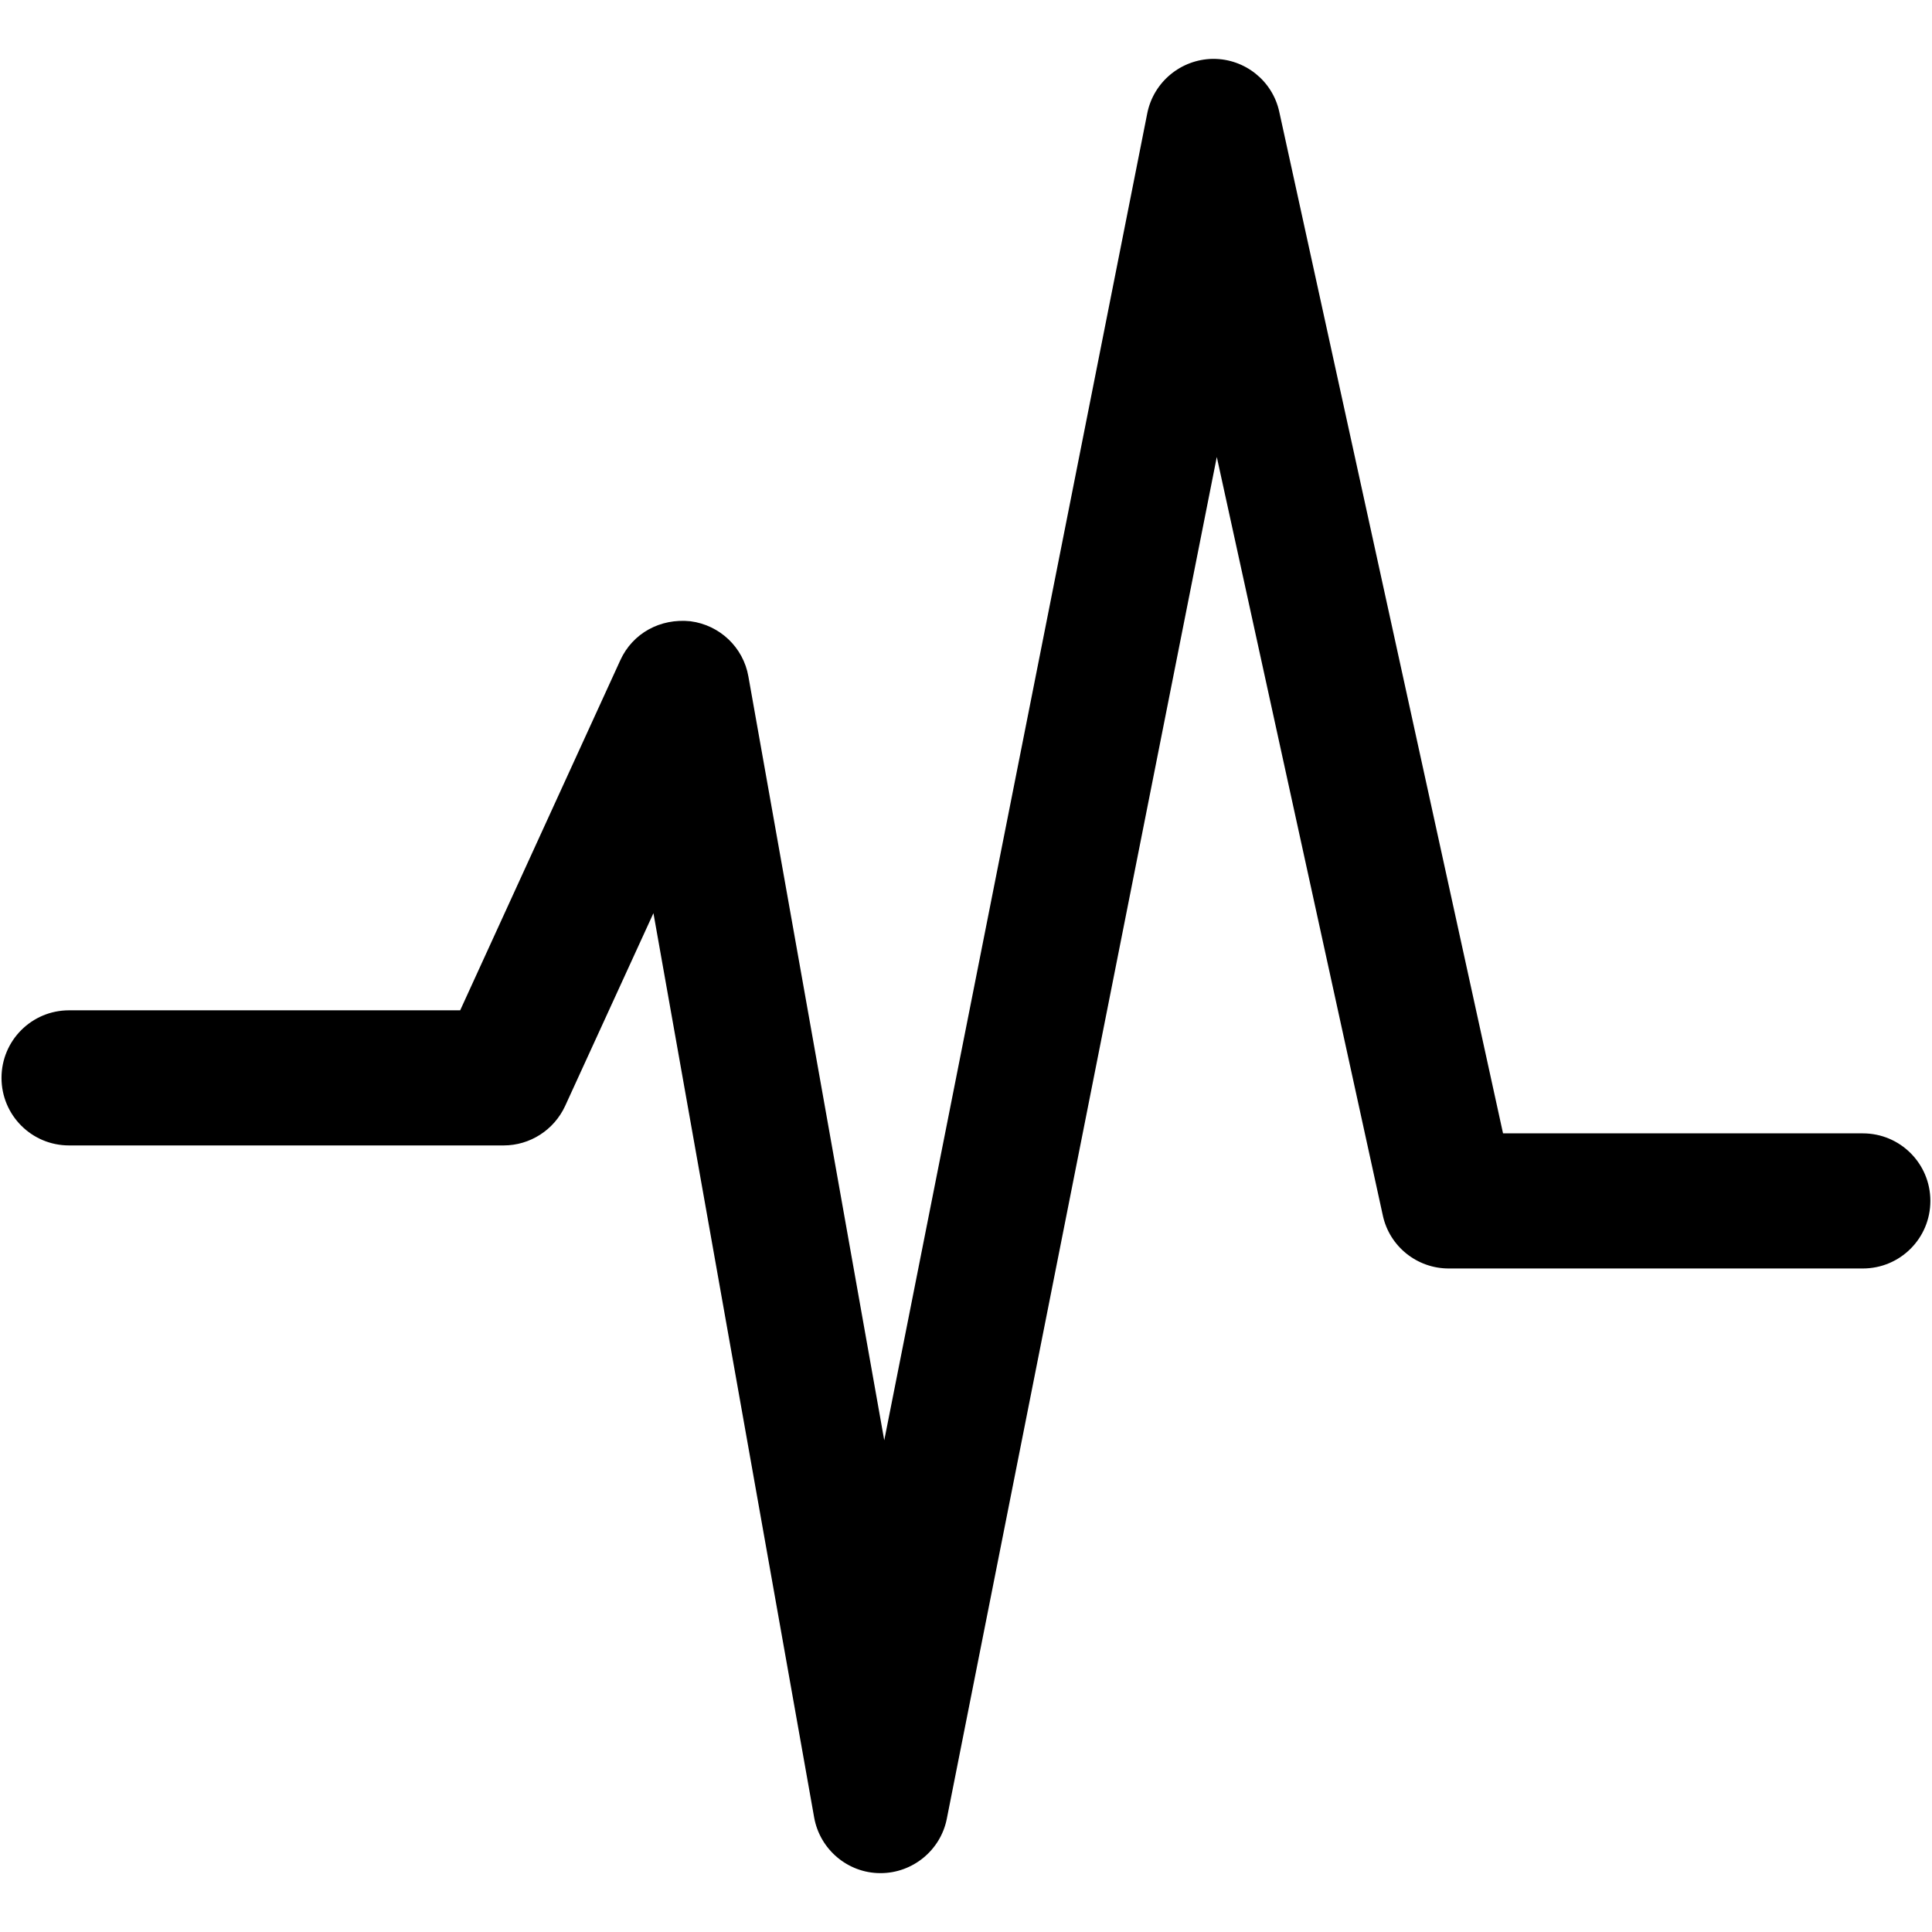 <svg version="1.1" xmlns="http://www.w3.org/2000/svg" width="32" height="32" viewBox="0 0 32 32">
<title>activity</title>
<path d="M14.588 31.025c-0.003 0-0.006 0-0.012 0-0.537-0.003-0.997-0.394-1.091-0.922l-2.662-14.978-1.463 3.194c-0.184 0.397-0.581 0.653-1.019 0.653h-7.197c-0.619 0-1.119-0.5-1.119-1.119s0.5-1.119 1.119-1.119h6.478l2.653-5.8c0.203-0.444 0.659-0.697 1.162-0.644 0.484 0.063 0.875 0.431 0.959 0.916l2.25 12.65 4.356-21.978c0.103-0.519 0.556-0.894 1.084-0.903 0.003 0 0.006 0 0.012 0 0.525 0 0.981 0.366 1.091 0.878l3.706 16.919h5.959c0.619 0 1.119 0.5 1.119 1.119s-0.5 1.119-1.119 1.119h-6.859c-0.525 0-0.981-0.366-1.091-0.878l-2.75-12.563-4.472 22.556c-0.103 0.522-0.566 0.9-1.097 0.9v0z"></path>
</svg>
